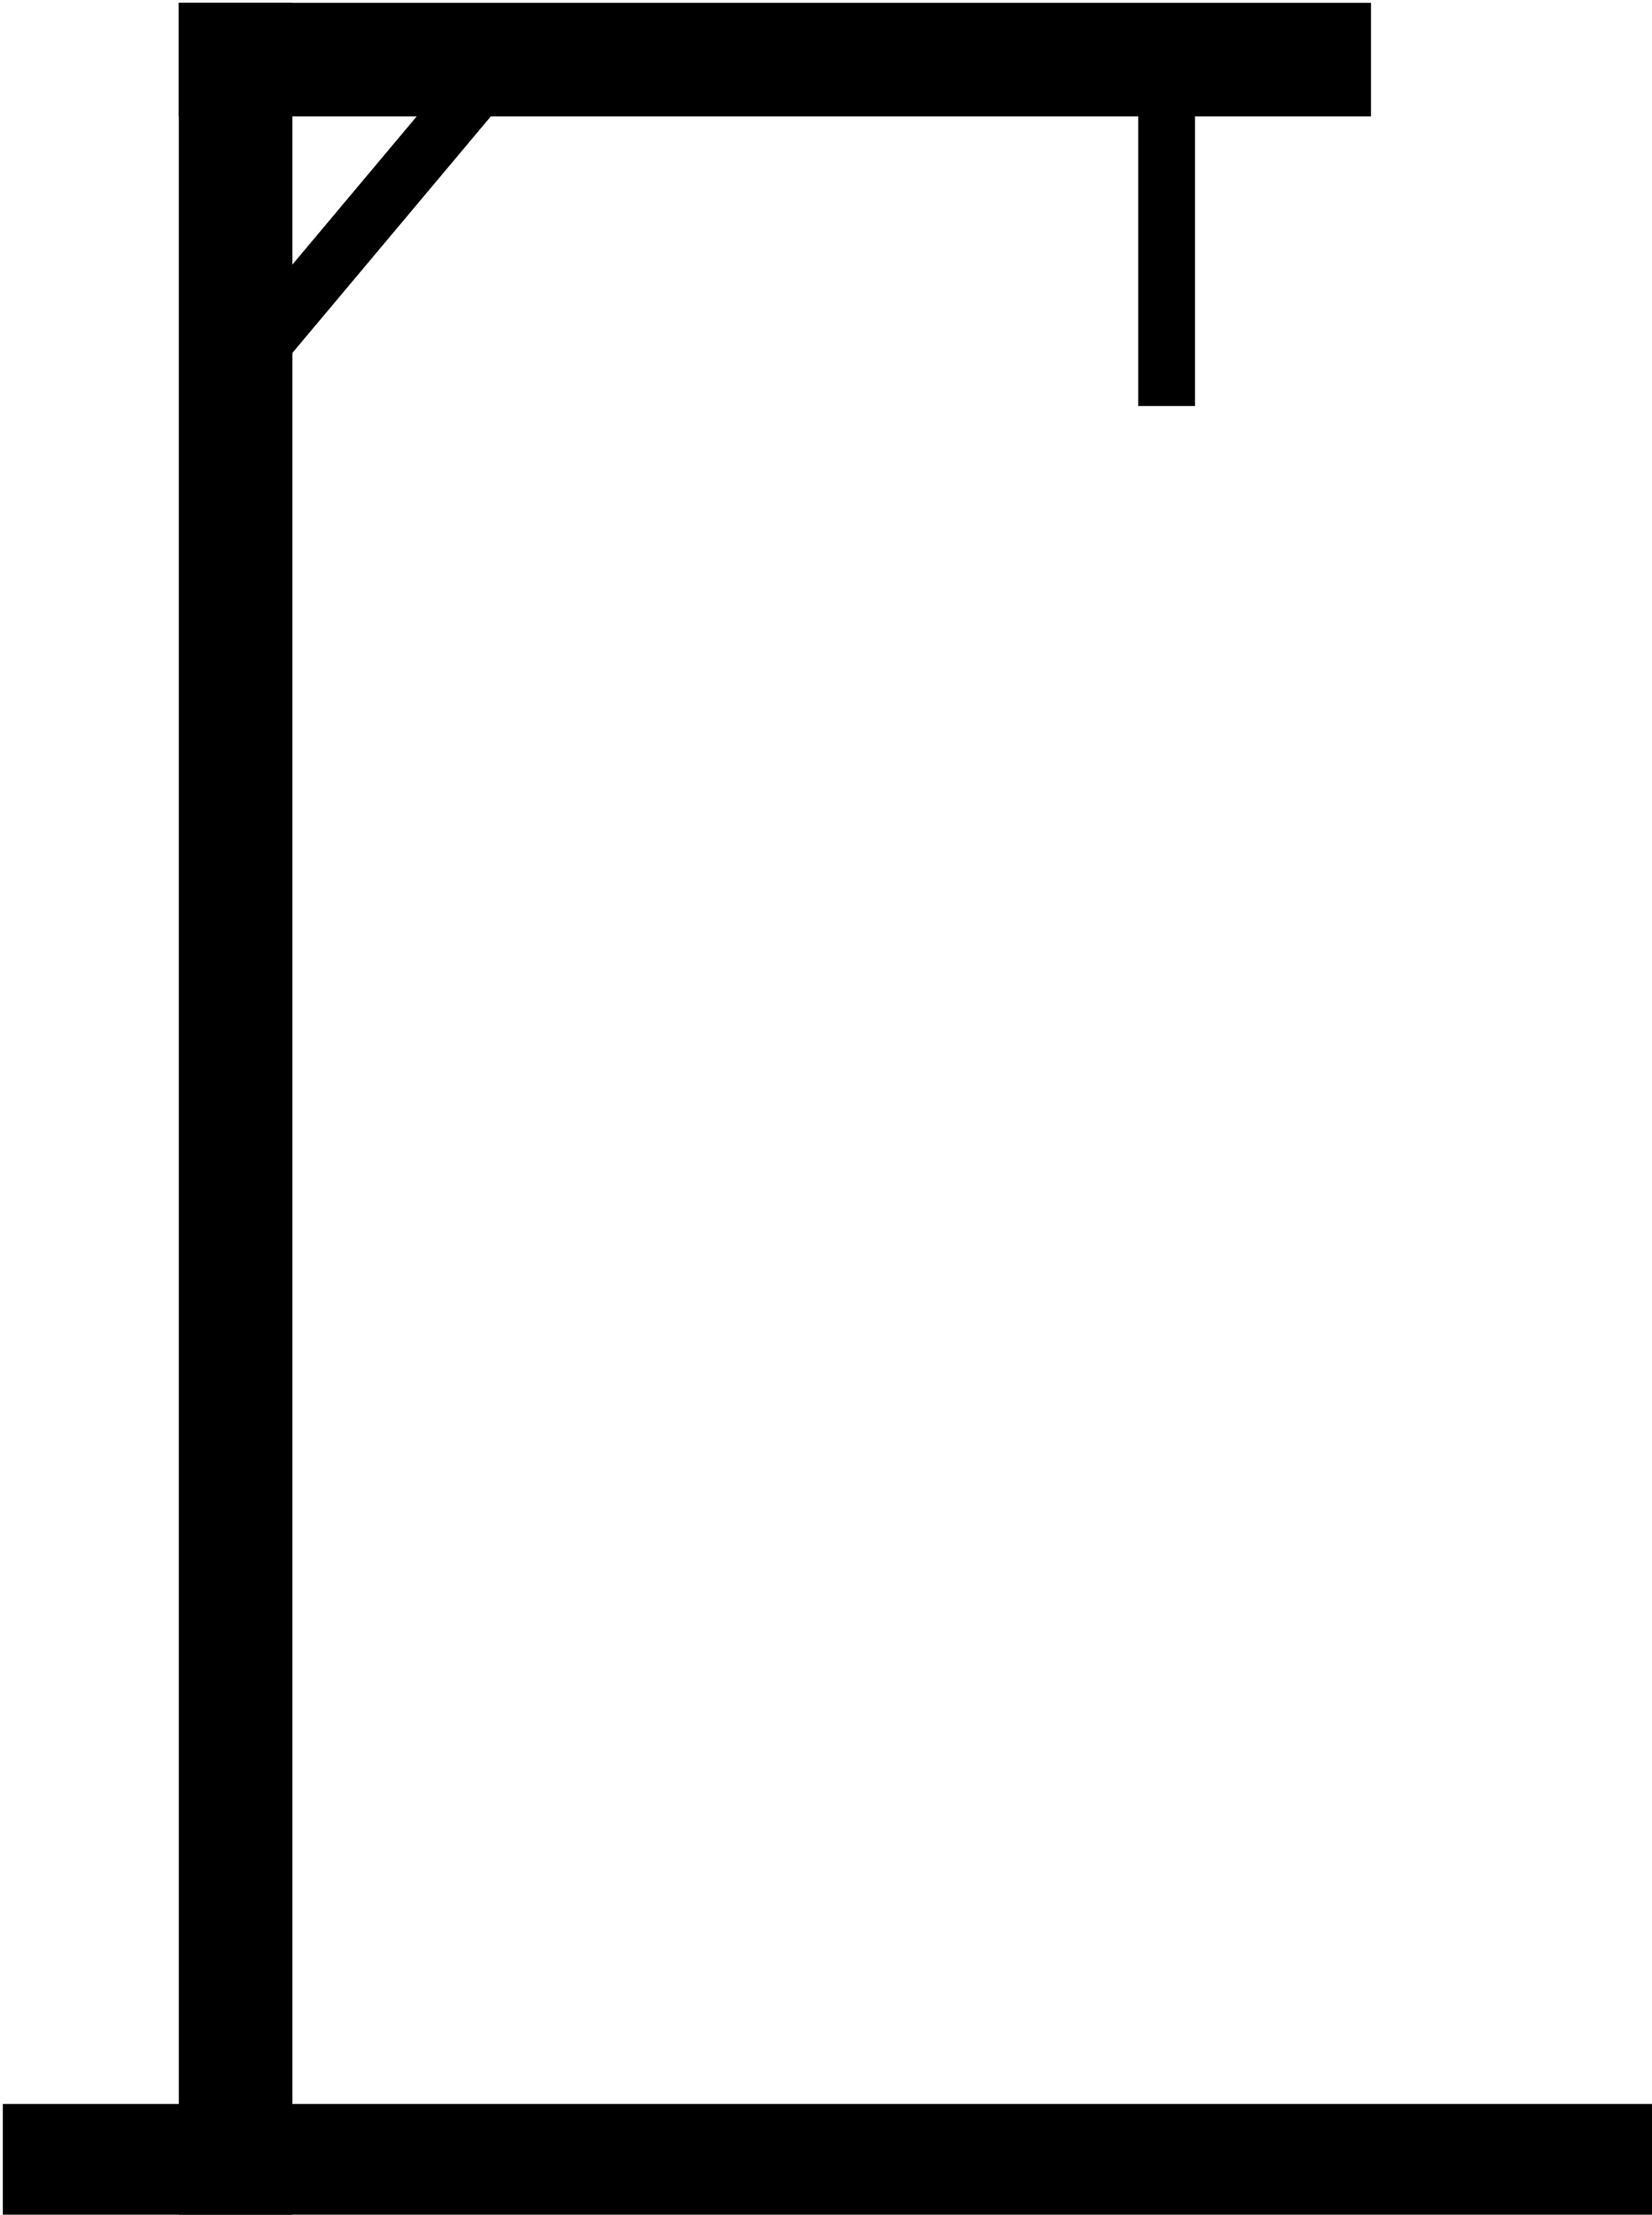 <svg host="65bd71144e" xmlns="http://www.w3.org/2000/svg" style="background: transparent; background-color: transparent;" xmlns:xlink="http://www.w3.org/1999/xlink" version="1.1" width="291px" height="390px" viewBox="-0.5 -0.5 291 390" content="&lt;mxfile&gt;&lt;diagram id=&quot;zKCch3MikUmoYXAbc-O_&quot; name=&quot;Page-1&quot;&gt;3ZVNc4IwEEB/DXdC8IOr1NpLTx56zkAkmQaWiVGgv75RNgJCZ3pgnFEvJm83sLxdBo/Geb3TrBSfkHLlBX5ae/TNCwJCw8D+XUjTkmi1bkGmZYpJHdjLH47QR3qSKT8OEg2AMrIcwgSKgidmwJjWUA3TDqCGdy1ZxkdgnzA1pl8yNaKl64Xf8Q8uM+HuTHyM5MwlIzgKlkLVQ3Tr0VgDmHaV1zFXF3nOS3vu/Y/orTDNC/OfA9iIM1MnfDasyzTuYSshDd+XLLnsK9tQj26EyZXdEbs8SKViUKCv2dS//iw/Gg3f3EUKKOzxzbg8rPjMteF1D2G5Ow45N7qxKRgNnMvGzQTuq64Tzq7oNYFGCBk2P7tduvNjF6hoWhd9TV1kwlcwg67w6XTRZXSni4x0TdlazWBr8VhbGgwzEgpLQn+mYaP3w/Y4e8unmzVyN2vhauLVjMgsr6bddh+Va6z3aabbXw==&lt;/diagram&gt;&lt;/mxfile&gt;">
    <defs/>
    <g>
        <g>
            <rect x="31" y="0" width="20" height="390" fill="#000000" stroke="none" pointer-events="all" style="fill: light-dark(rgb(0, 0, 0), rgb(237, 237, 237));"/>
        </g>
        <g>
            <rect x="31" y="0" width="210" height="20" fill="#000000" stroke="none" pointer-events="all" style="fill: light-dark(rgb(0, 0, 0), rgb(237, 237, 237));"/>
        </g>
        <g>
            <rect x="200" y="1" width="10" height="70" fill="#000000" stroke="none" pointer-events="all" style="fill: light-dark(rgb(0, 0, 0), rgb(237, 237, 237));"/>
        </g>
        <g>
            <rect x="61" y="1" width="10" height="70" fill="#000000" stroke="none" transform="rotate(40,66,36)" pointer-events="all" style="fill: light-dark(rgb(0, 0, 0), rgb(237, 237, 237));"/>
        </g>
        <g>
            <rect x="0" y="370" width="291" height="20" fill="#000000" stroke="none" pointer-events="all" style="fill: light-dark(rgb(0, 0, 0), rgb(237, 237, 237));"/>
        </g>
    </g>
</svg>